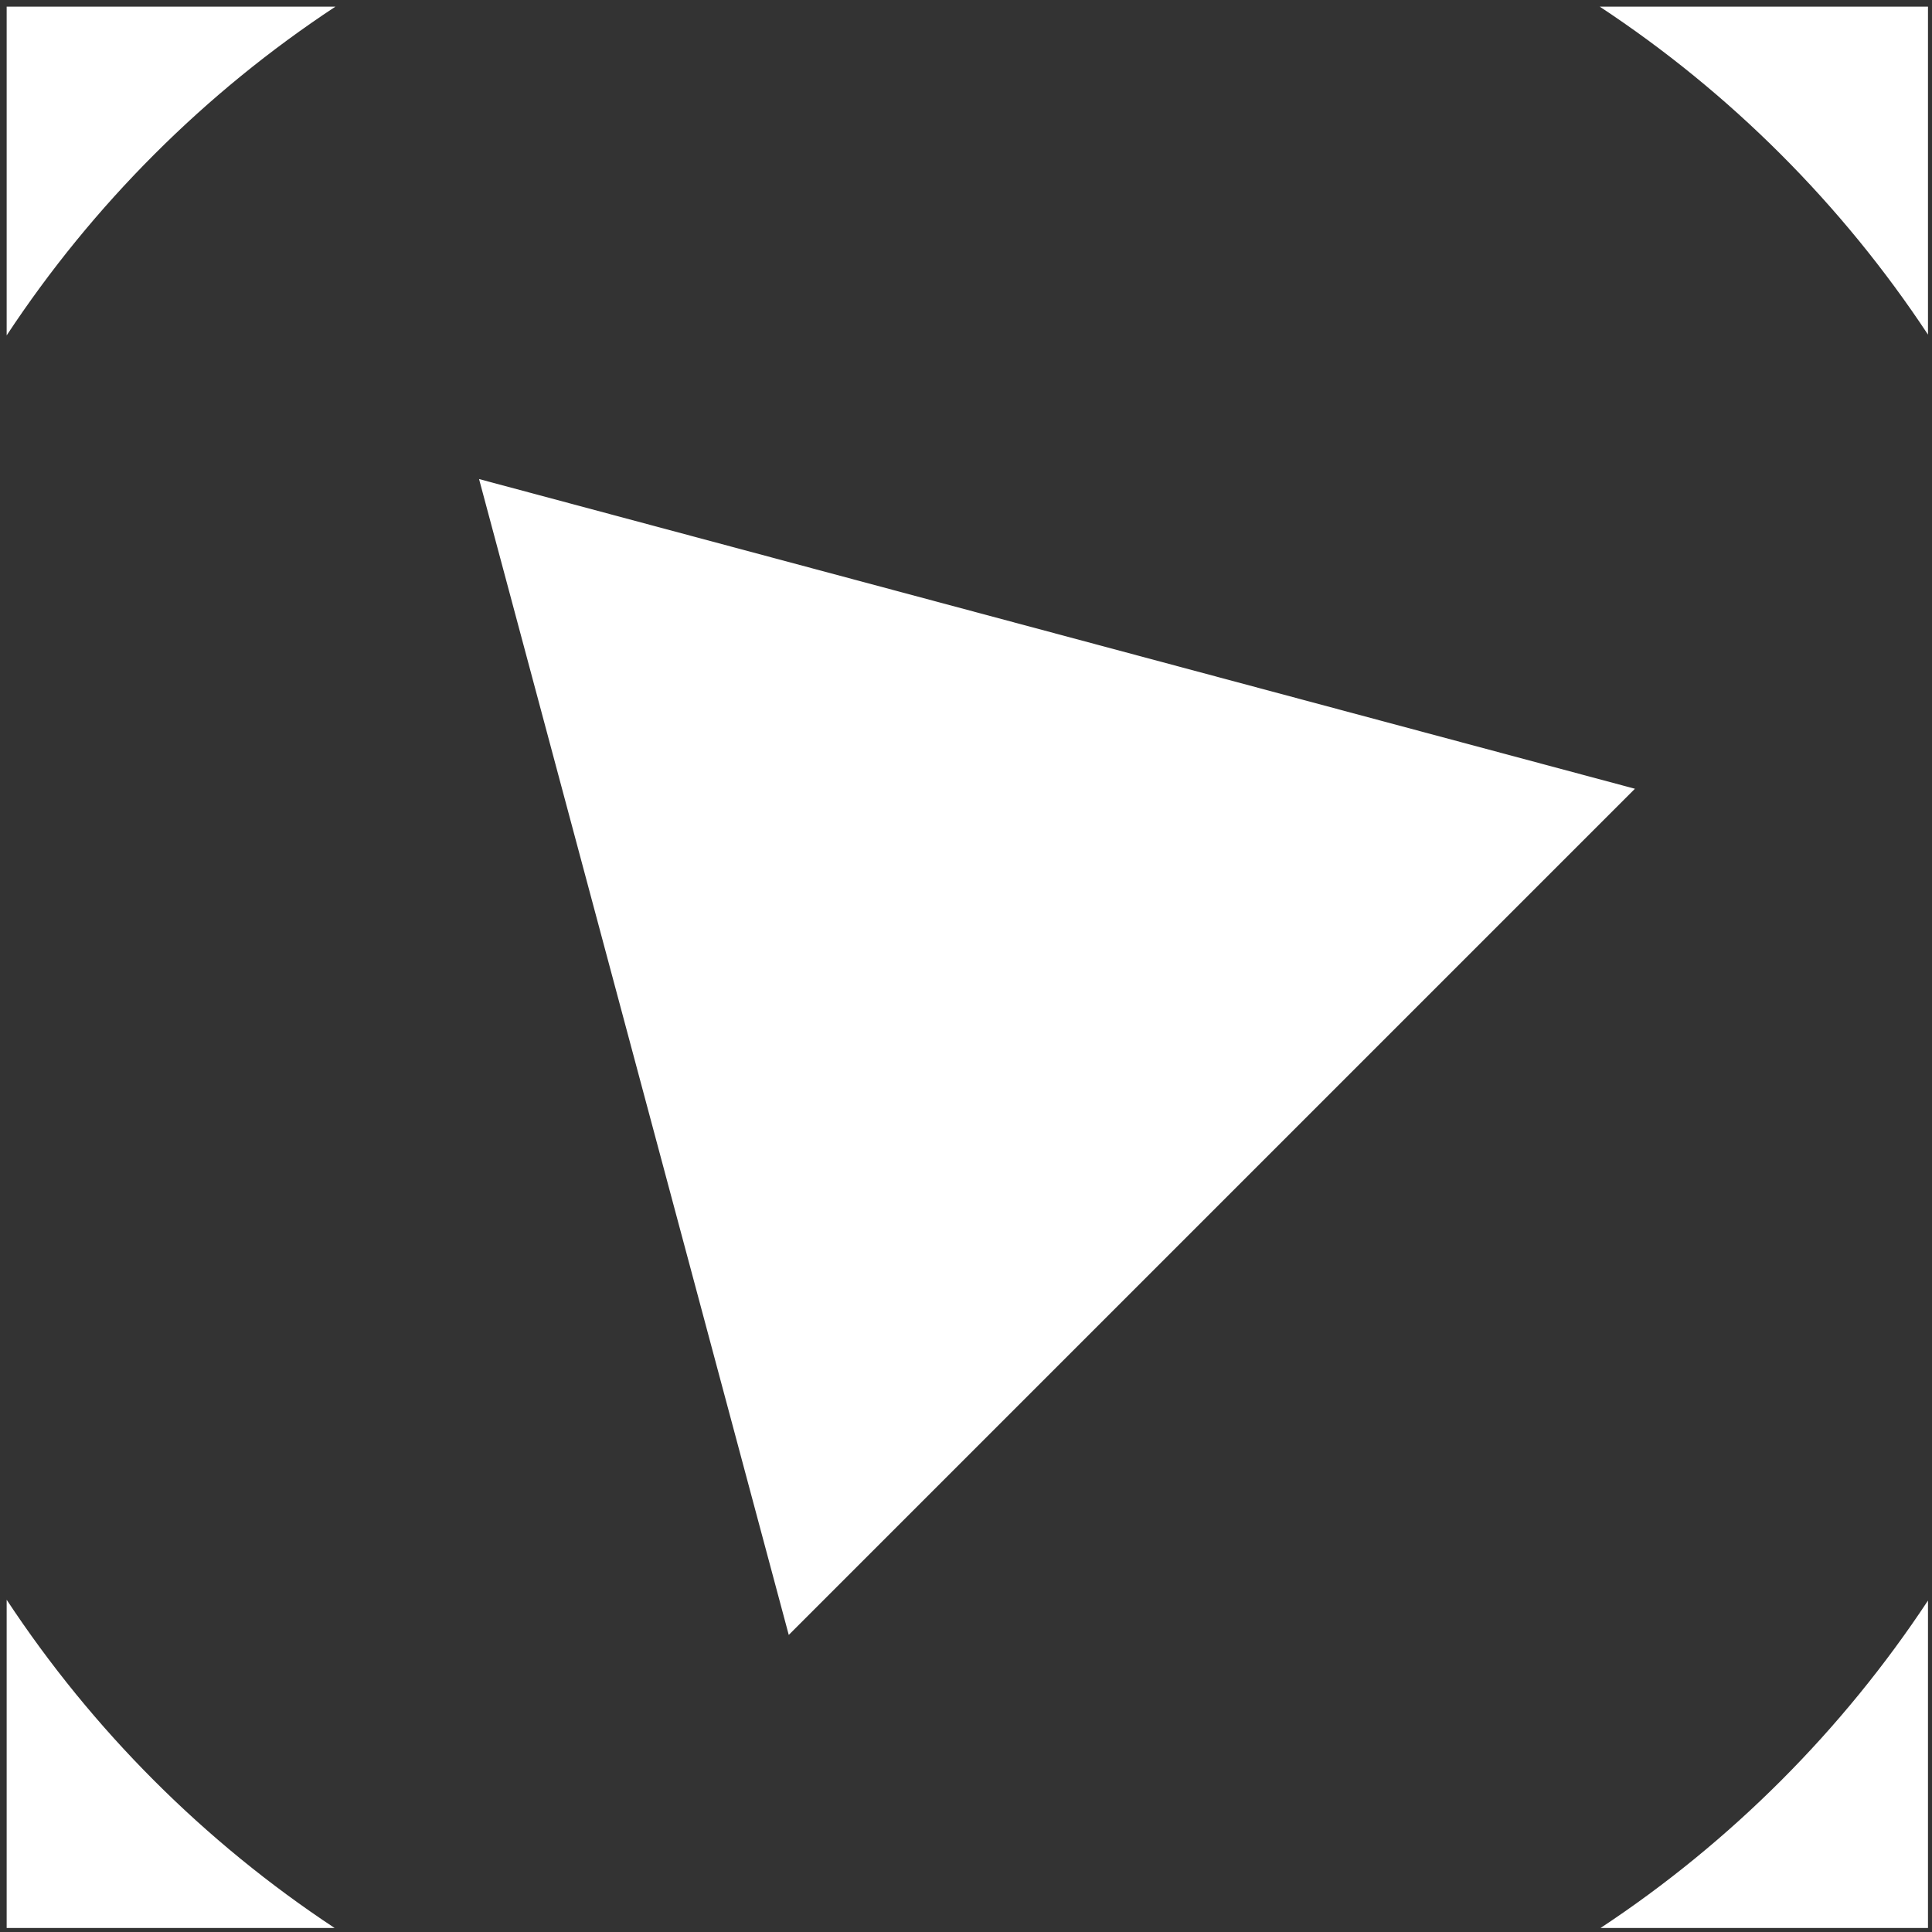 <svg width="181" height="181" viewBox="0 0 181 181" fill="none" xmlns="http://www.w3.org/2000/svg">
<rect x="0" y="0" width="181" height="181" fill="#333333" stroke="none"/>
<path d="M149.948 180.624C162.128 172.579 172.579 162.128 180.624 149.948V180.624H149.948Z" fill="white"/>
<path d="M0.624 149.874C8.674 162.086 19.143 172.563 31.348 180.624H0.624V149.874Z" fill="white"/>
<path d="M180.624 0.624V31.348C172.563 19.143 162.086 8.674 149.874 0.624H180.624Z" fill="white"/>
<path d="M0.624 0.624H31.422C19.185 8.69 8.69 19.185 0.624 31.422V0.624Z" fill="white"/>
<path d="M153.169 73.895L44.88 44.88L73.895 153.169L153.169 73.895Z" fill="white"/>
</svg>
